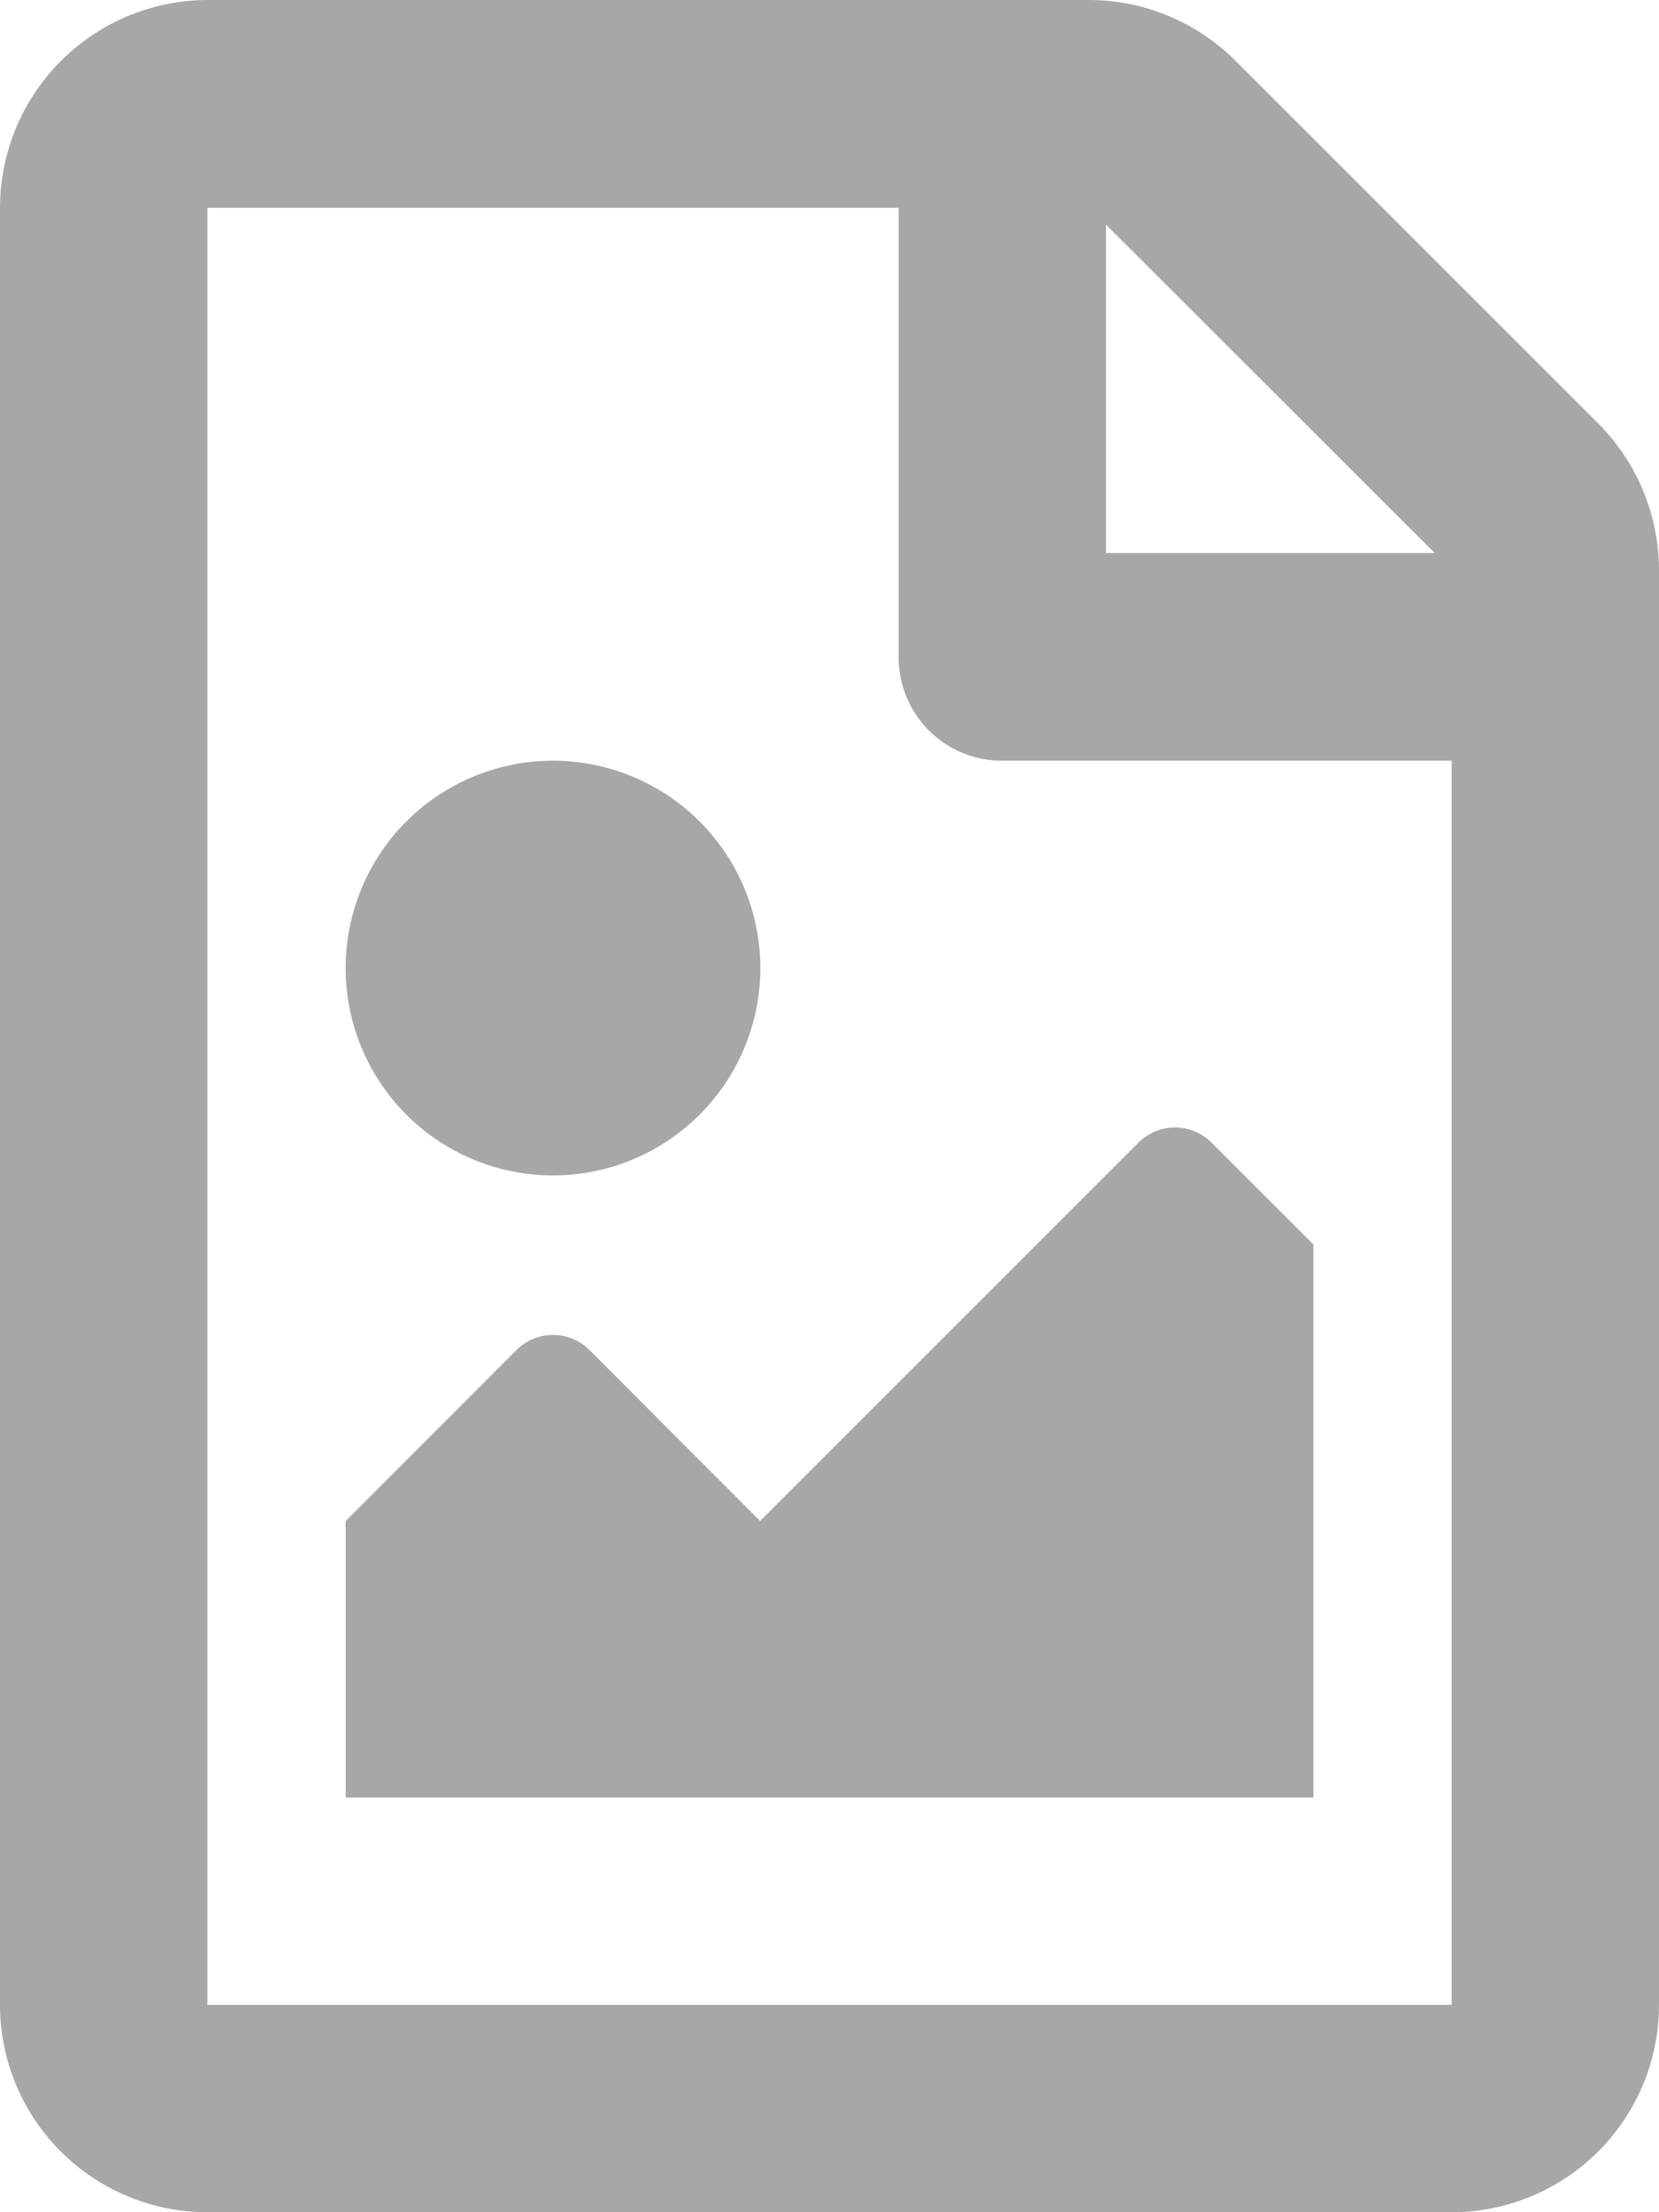 <svg xmlns="http://www.w3.org/2000/svg" width="22.5" height="30" viewBox="0 0 22.5 30">
  <path id="file-image-regular" d="M21.674,5.641,16.758.726A2.813,2.813,0,0,0,14.771-.1H2.813A2.822,2.822,0,0,0,0,2.718v24.37A2.813,2.813,0,0,0,2.813,29.9H19.688A2.813,2.813,0,0,0,22.5,27.088V7.633a2.825,2.825,0,0,0-.826-1.992ZM19.459,7.4H15V2.946ZM2.813,27.088V2.718h9.375V8.81a1.4,1.4,0,0,0,1.406,1.406h6.094V27.088Zm1.875-2.812H17.813v-7.5L16.436,15.4a.7.7,0,0,0-1,0l-5.127,5.126L8,18.213a.7.7,0,0,0-1,0L4.688,20.527ZM7.5,10.216a2.812,2.812,0,1,0,2.812,2.812A2.813,2.813,0,0,0,7.5,10.216Z" transform="translate(0 0.1)" fill="#a7a7a7"/>
</svg>
